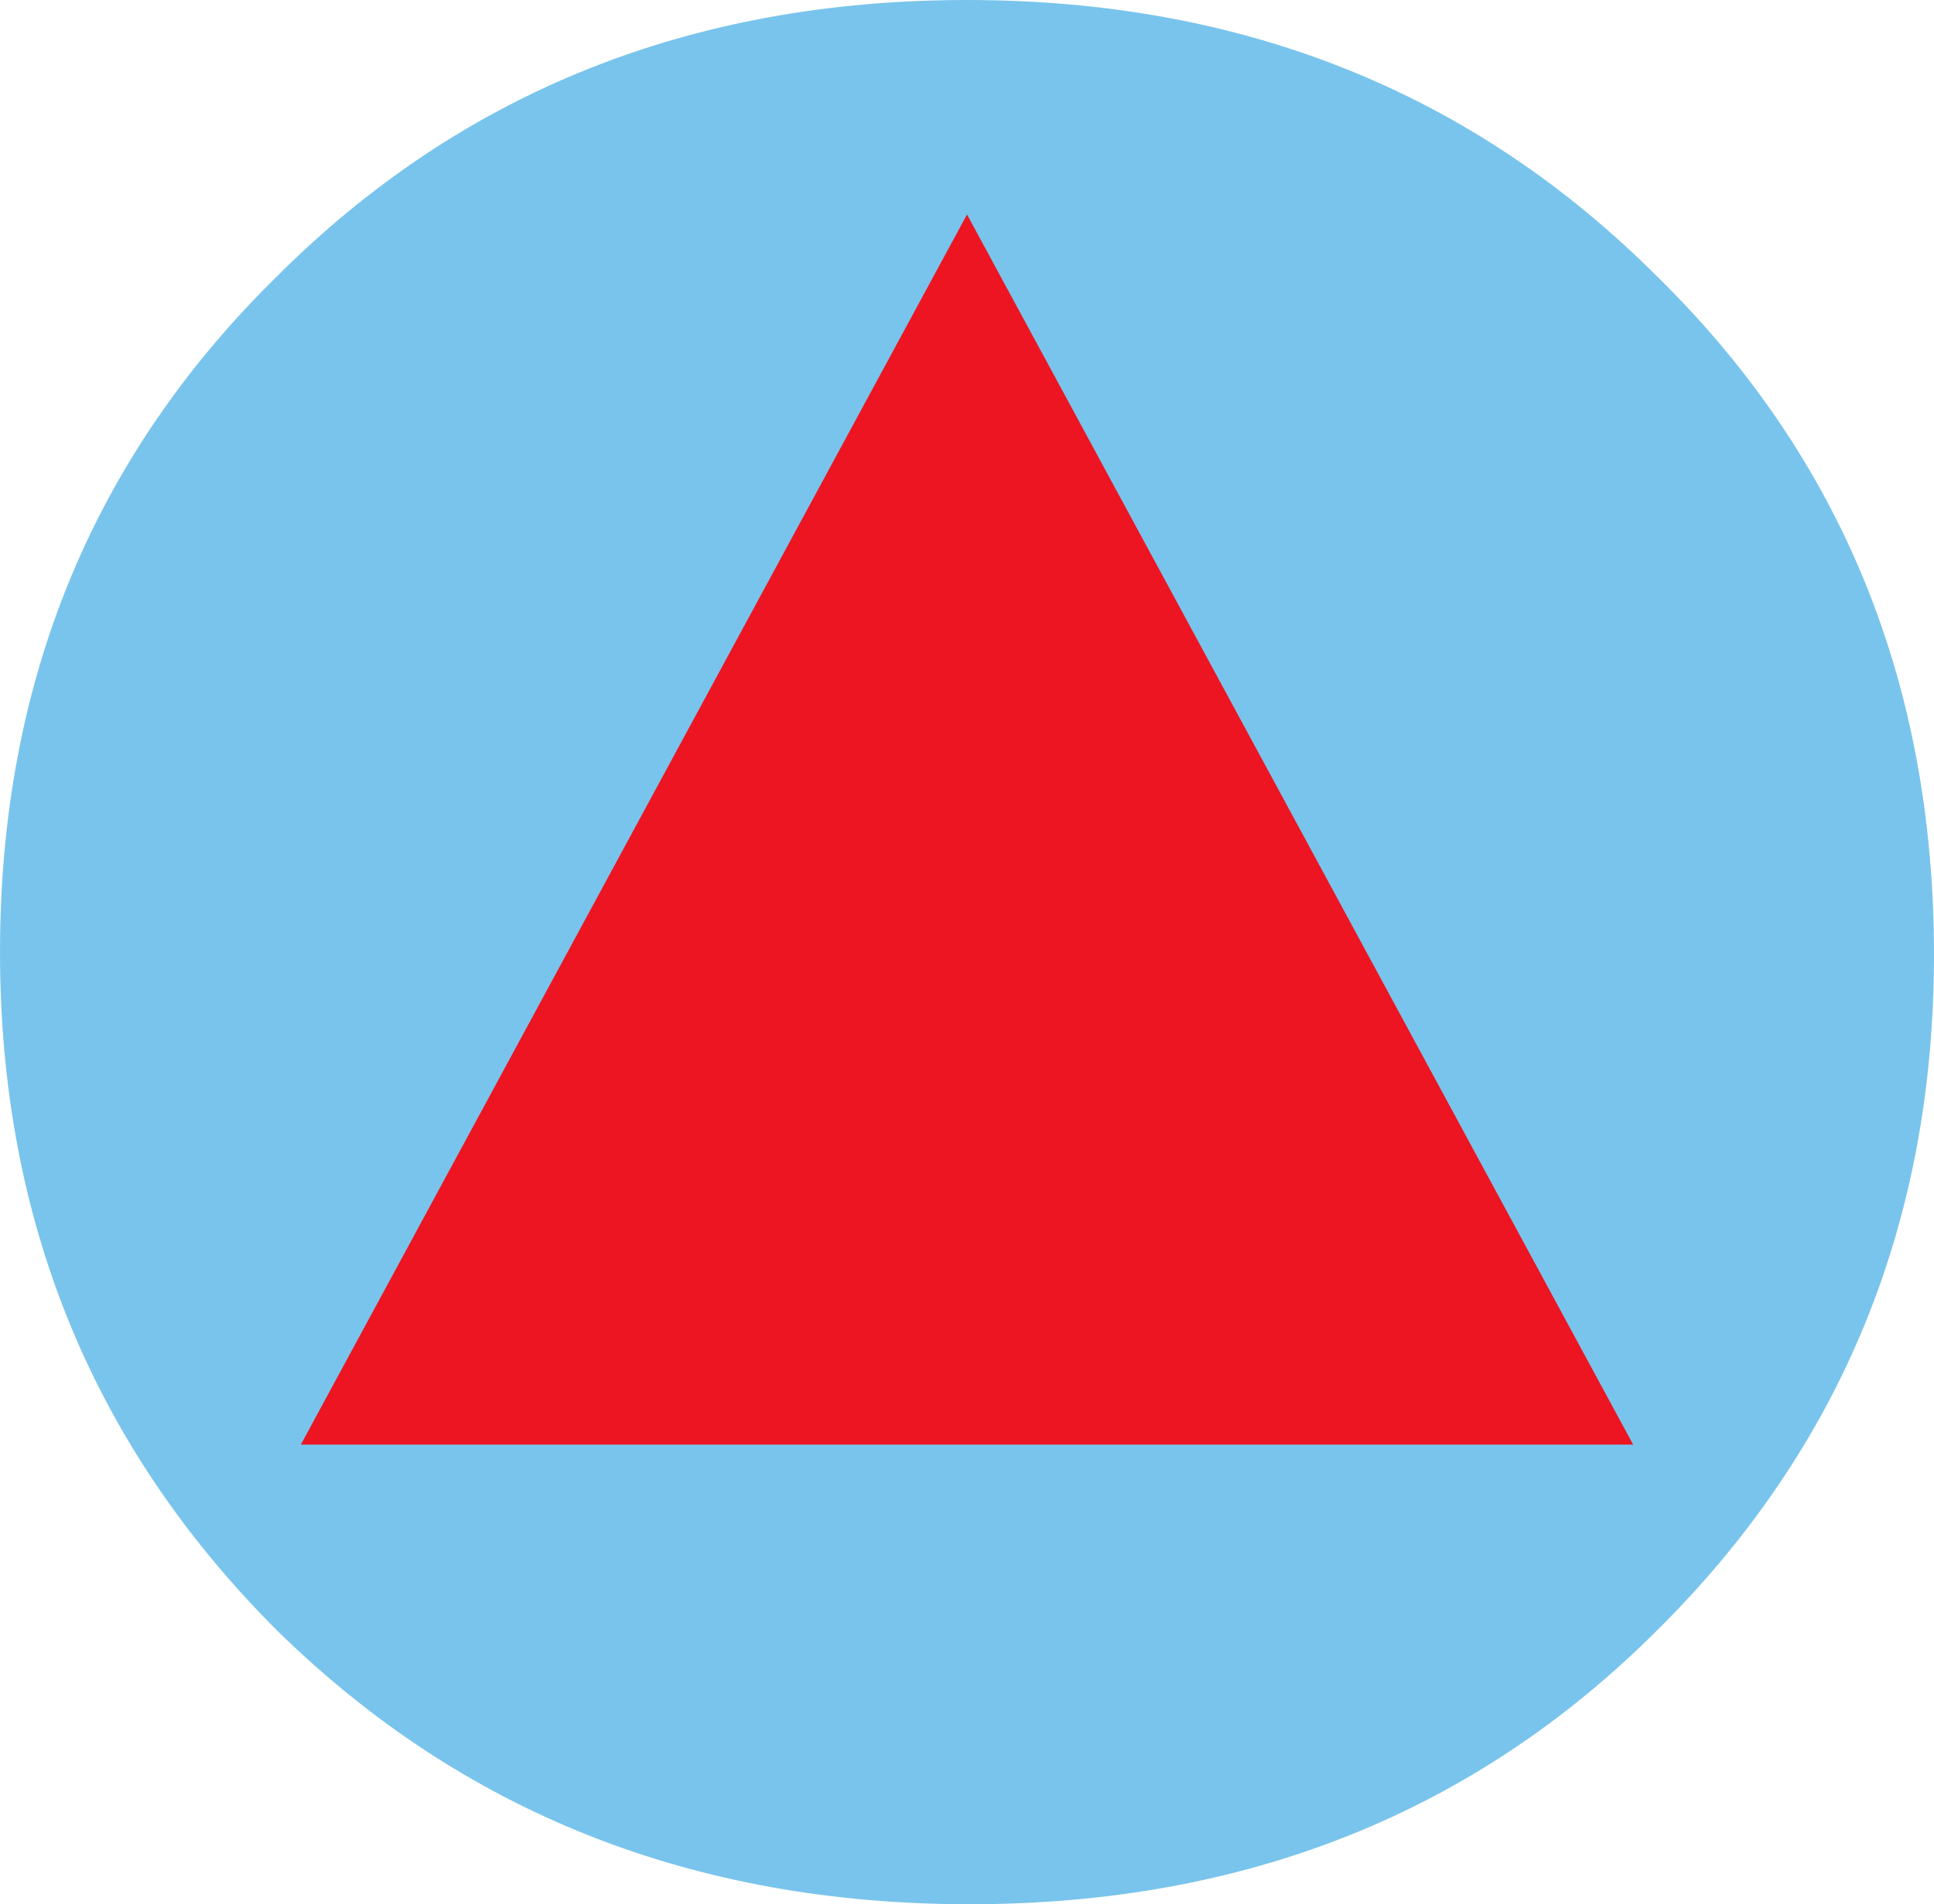 <?xml version="1.0" encoding="UTF-8"?>
<!DOCTYPE svg PUBLIC "-//W3C//DTD SVG 1.1//EN" "http://www.w3.org/Graphics/SVG/1.1/DTD/svg11.dtd">
<!-- Creator: CorelDRAW -->
<svg xmlns="http://www.w3.org/2000/svg" xml:space="preserve" width="91.441mm" height="90.026mm" version="1.1" style="shape-rendering:geometricPrecision; text-rendering:geometricPrecision; image-rendering:optimizeQuality; fill-rule:evenodd; clip-rule:evenodd"
viewBox="0 0 9144 9002.56"
 xmlns:xlink="http://www.w3.org/1999/xlink"
 xmlns:xodm="http://www.corel.com/coreldraw/odm/2003">
 <defs>
  <style type="text/css">
   <![CDATA[
    .fil0 {fill:#79C4EC;fill-rule:nonzero}
    .fil1 {fill:#ED1521;fill-rule:nonzero}
   ]]>
  </style>
 </defs>
 <g id="Layer_x0020_1">
  <path class="fil0" d="M1307.97 7706.38c-871.98,-871.97 -1307.97,-1940.33 -1307.97,-3205.08 0,-1272.64 436,-2337.09 1307.97,-3193.34 871.99,-871.97 1959.99,-1307.95 3264.04,-1307.95 1304.03,0 2392.03,435.99 3264.01,1307.95 871.99,856.26 1307.97,1924.64 1307.97,3205.12 0,1264.73 -435.99,2329.18 -1307.97,3193.3 -864.12,864.14 -1948.2,1296.18 -3252.25,1296.18 -1304.03,0 -2395.97,-432.05 -3275.8,-1296.18z"/>
  <polygon class="fil1" points="4572.01,1013.89 7721.61,6829.58 1422.4,6829.58 "/>
 </g>
</svg>
